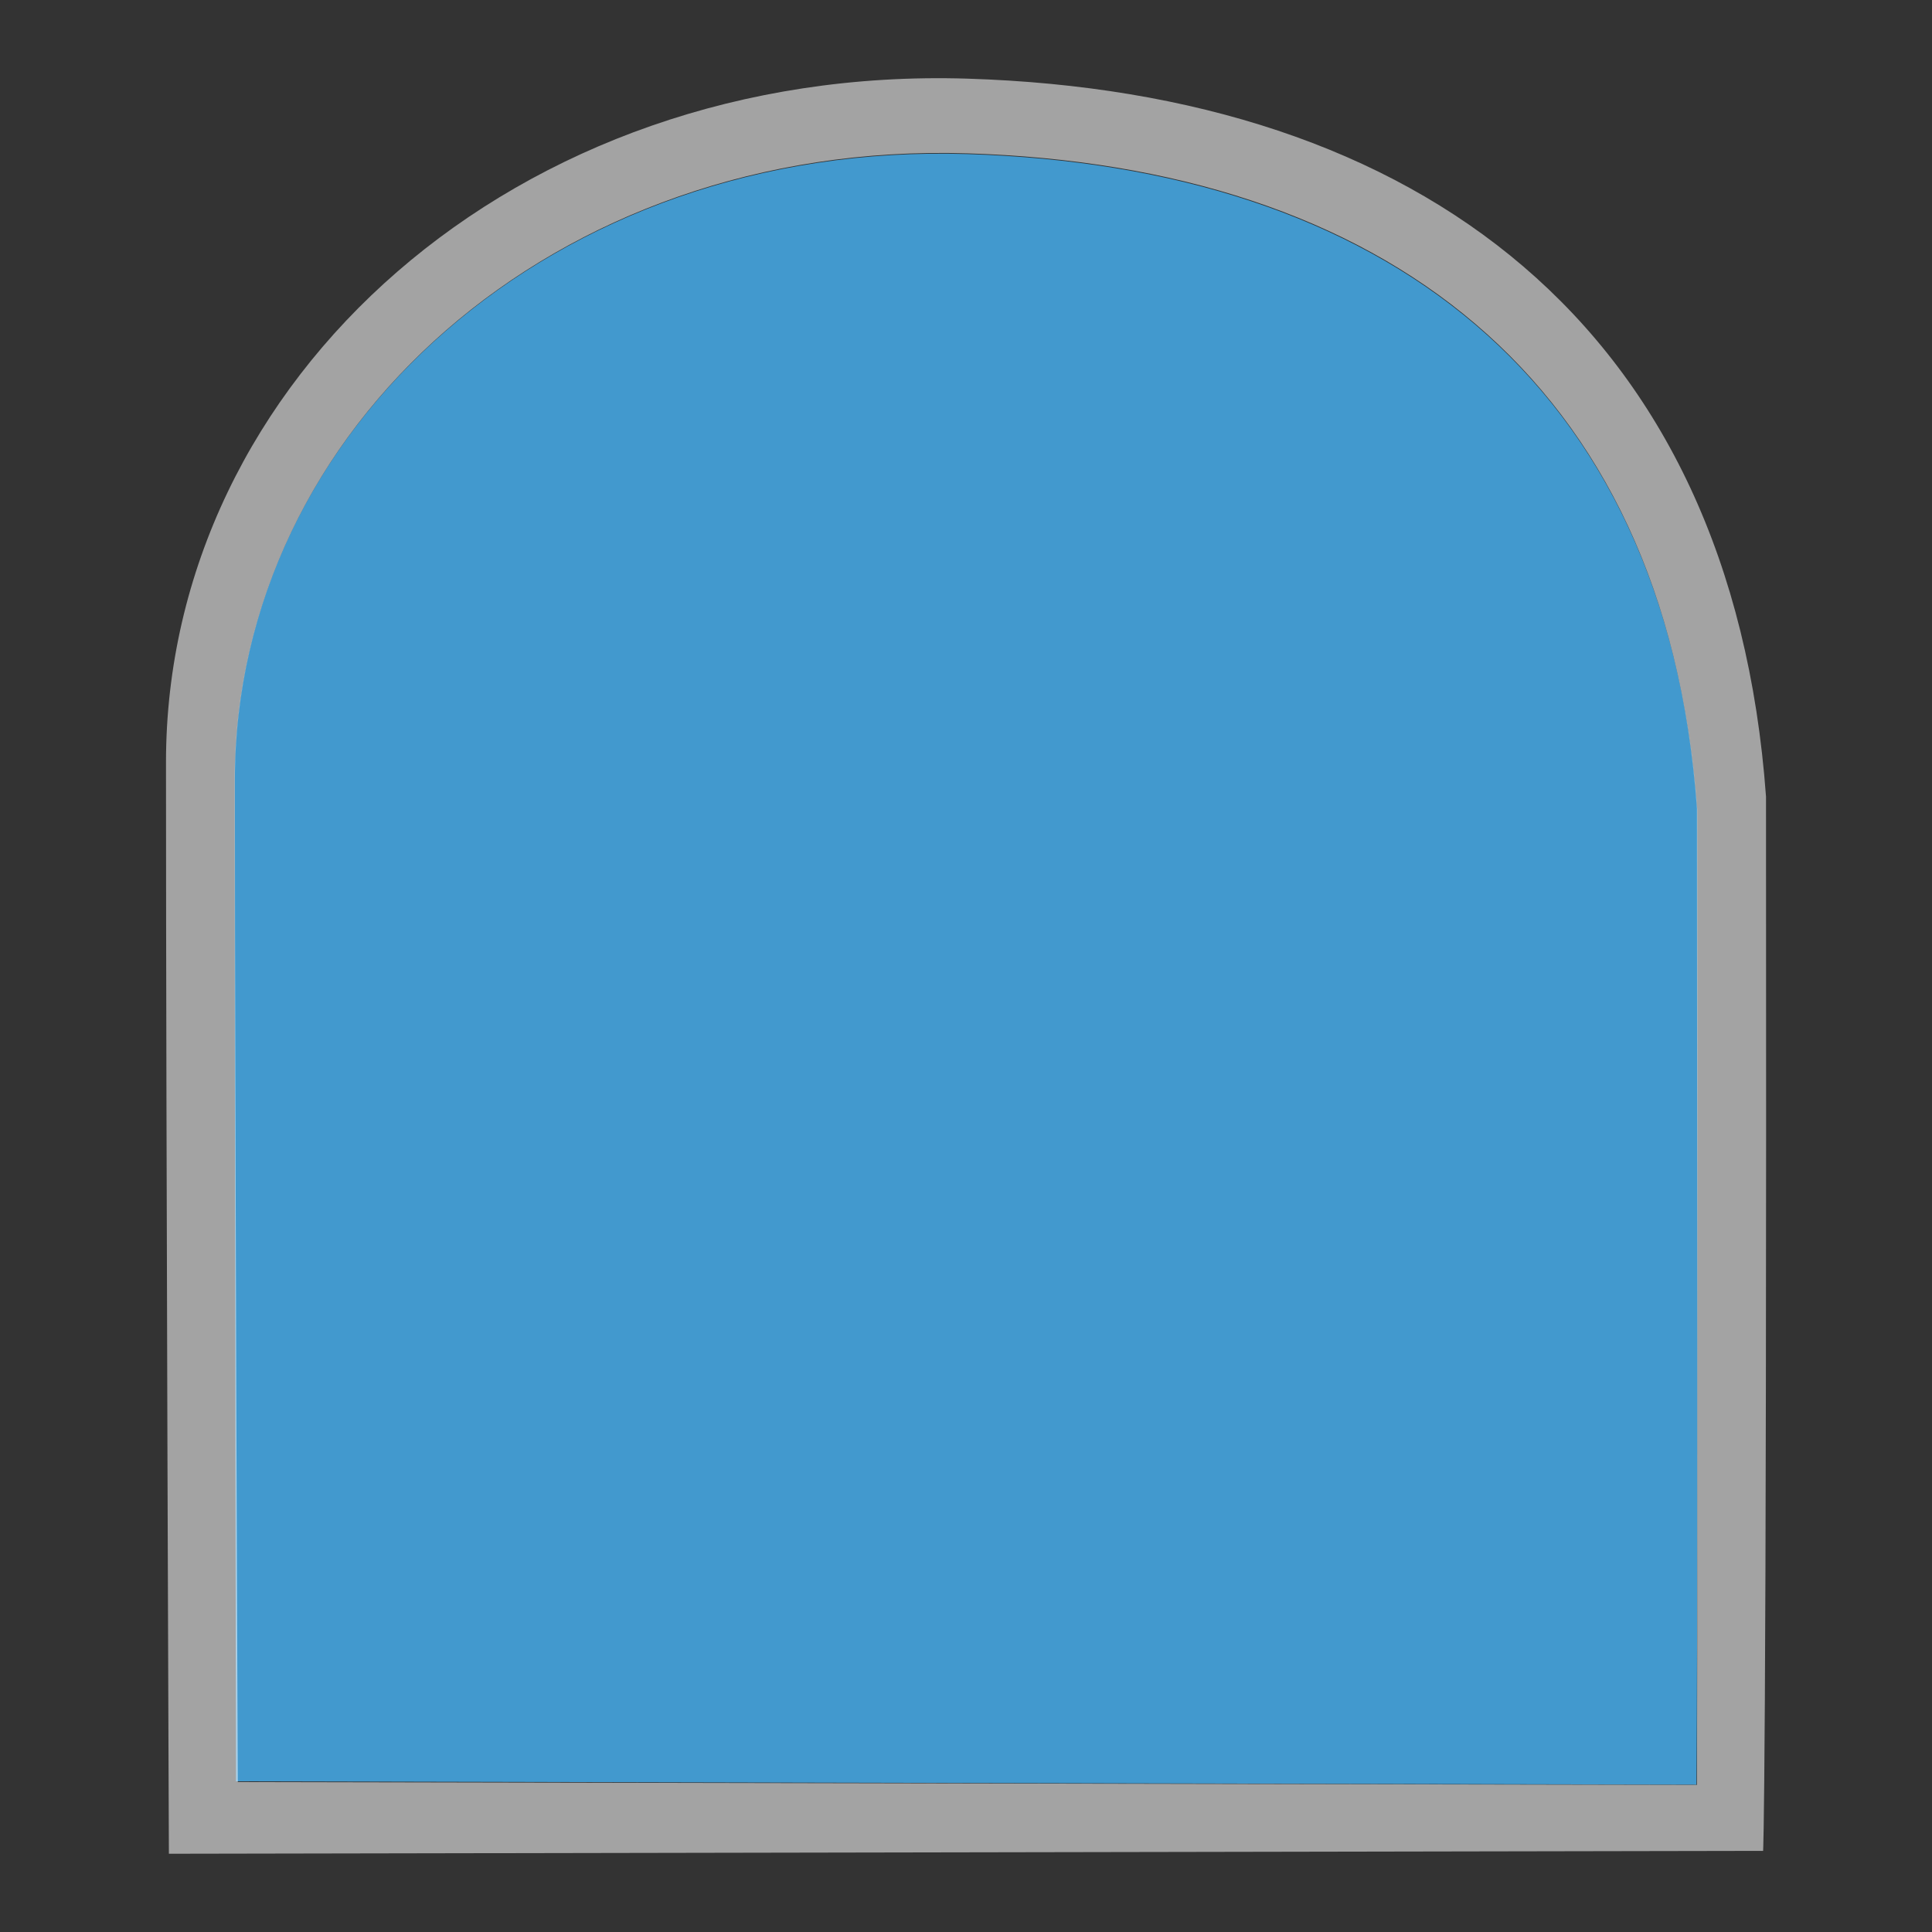 <?xml version="1.0" encoding="UTF-8" standalone="no"?>
<!-- Generator: Adobe Illustrator 16.0.4, SVG Export Plug-In . SVG Version: 6.00 Build 0)  -->

<svg
   xmlns:dc="http://purl.org/dc/elements/1.1/"
   xmlns:cc="http://creativecommons.org/ns#"
   xmlns:rdf="http://www.w3.org/1999/02/22-rdf-syntax-ns#"
   xmlns:svg="http://www.w3.org/2000/svg"
   xmlns="http://www.w3.org/2000/svg"
   xmlns:sodipodi="http://sodipodi.sourceforge.net/DTD/sodipodi-0.dtd"
   xmlns:inkscape="http://www.inkscape.org/namespaces/inkscape"
   version="1.1"
   id="Слой_1"
   x="0px"
   y="0px"
   width="24"
   height="24"
   viewBox="0 0 24 24"
   enable-background="new 0 0 17.113 17.143"
   xml:space="preserve"
   inkscape:version="0.91 r13725"
   sodipodi:docname="h_blue_arc_big_shield.svg"><rect x="0" y="0" width="24" height="24" fill="#333333" stroke="none"/><defs
     id="defs11" /><sodipodi:namedview
     pagecolor="#ffffff"
     bordercolor="#666666"
     borderopacity="1"
     objecttolerance="10"
     gridtolerance="10"
     guidetolerance="10"
     inkscape:pageopacity="0"
     inkscape:pageshadow="2"
     inkscape:window-width="1920"
     inkscape:window-height="1006"
     id="namedview9"
     showgrid="true"
     inkscape:zoom="22.627417"
     inkscape:cx="-12.079324"
     inkscape:cy="9.2109677"
     inkscape:window-x="1920"
     inkscape:window-y="0"
     inkscape:window-maximized="1"
     inkscape:current-layer="Слой_1"
     inkscape:snap-midpoints="false"
     inkscape:snap-object-midpoints="true"
     inkscape:snap-global="false"><inkscape:grid
       type="xygrid"
       id="grid2983" /></sodipodi:namedview><path
     d="m 12.017,1.914 c 5.138,0.16 8.68,2.788 9.067,8.14 0.009,11.426 -0.011,12.116 -0.011,12.116 l -18.141,-0.042 c 0,0 -0.017,-8.091 -0.017,-12.441 0,-4.349 3.964,-7.934 9.102,-7.773 z"
     id="path3-6"
     style="clip-rule:nonzero;opacity:0.849;fill:#45abe9;fill-opacity:1;fill-rule:nonzero;color:#000000;display:inline;overflow:visible;visibility:visible;isolation:auto;mix-blend-mode:normal;color-interpolation:sRGB;color-interpolation-filters:linearRGB;solid-color:#000000;solid-opacity:1;stroke:none;stroke-width:0.032;stroke-linecap:butt;stroke-linejoin:miter;stroke-miterlimit:4;stroke-dasharray:none;stroke-dashoffset:0;stroke-opacity:1;filter-blend-mode:normal;filter-gaussianBlur-deviation:0;color-rendering:auto;image-rendering:auto;shape-rendering:auto;text-rendering:auto;enable-background:accumulate"
     inkscape:connector-curvature="0"
     sodipodi:nodetypes="zccczz" /><path
     style="color:#000000;display:inline;overflow:visible;visibility:visible;fill:#ffffff;fill-opacity:0.547;fill-rule:nonzero;stroke:none;marker:none;enable-background:accumulate;clip-rule:nonzero;opacity:1;isolation:auto;mix-blend-mode:normal;color-interpolation:sRGB;color-interpolation-filters:linearRGB;solid-color:#000000;solid-opacity:1;stroke-width:1;stroke-linecap:butt;stroke-linejoin:miter;stroke-miterlimit:4;stroke-dasharray:none;stroke-dashoffset:0;stroke-opacity:1;filter-blend-mode:normal;filter-gaussianBlur-deviation:0;color-rendering:auto;image-rendering:auto;shape-rendering:auto;text-rendering:auto"
     d="M 12.017,0.977 C 6.404,0.802 2.062,4.718 2.062,9.469 c 0,4.751 0.036,13.559 0.036,13.559 l 19.804,-0.036 c 0,0 0.046,-0.613 0.036,-13.096 C 21.514,4.051 17.63,1.152 12.017,0.977 Z m 0,0.928 c 5.138,0.16 8.677,2.784 9.063,8.136 0.009,11.426 0,12.132 0,12.132 L 2.954,22.137 c 0,0 -0.036,-8.104 -0.036,-12.453 0,-4.349 3.961,-7.939 9.099,-7.779 z"
     id="path3-8"
     inkscape:connector-curvature="0" /></svg>